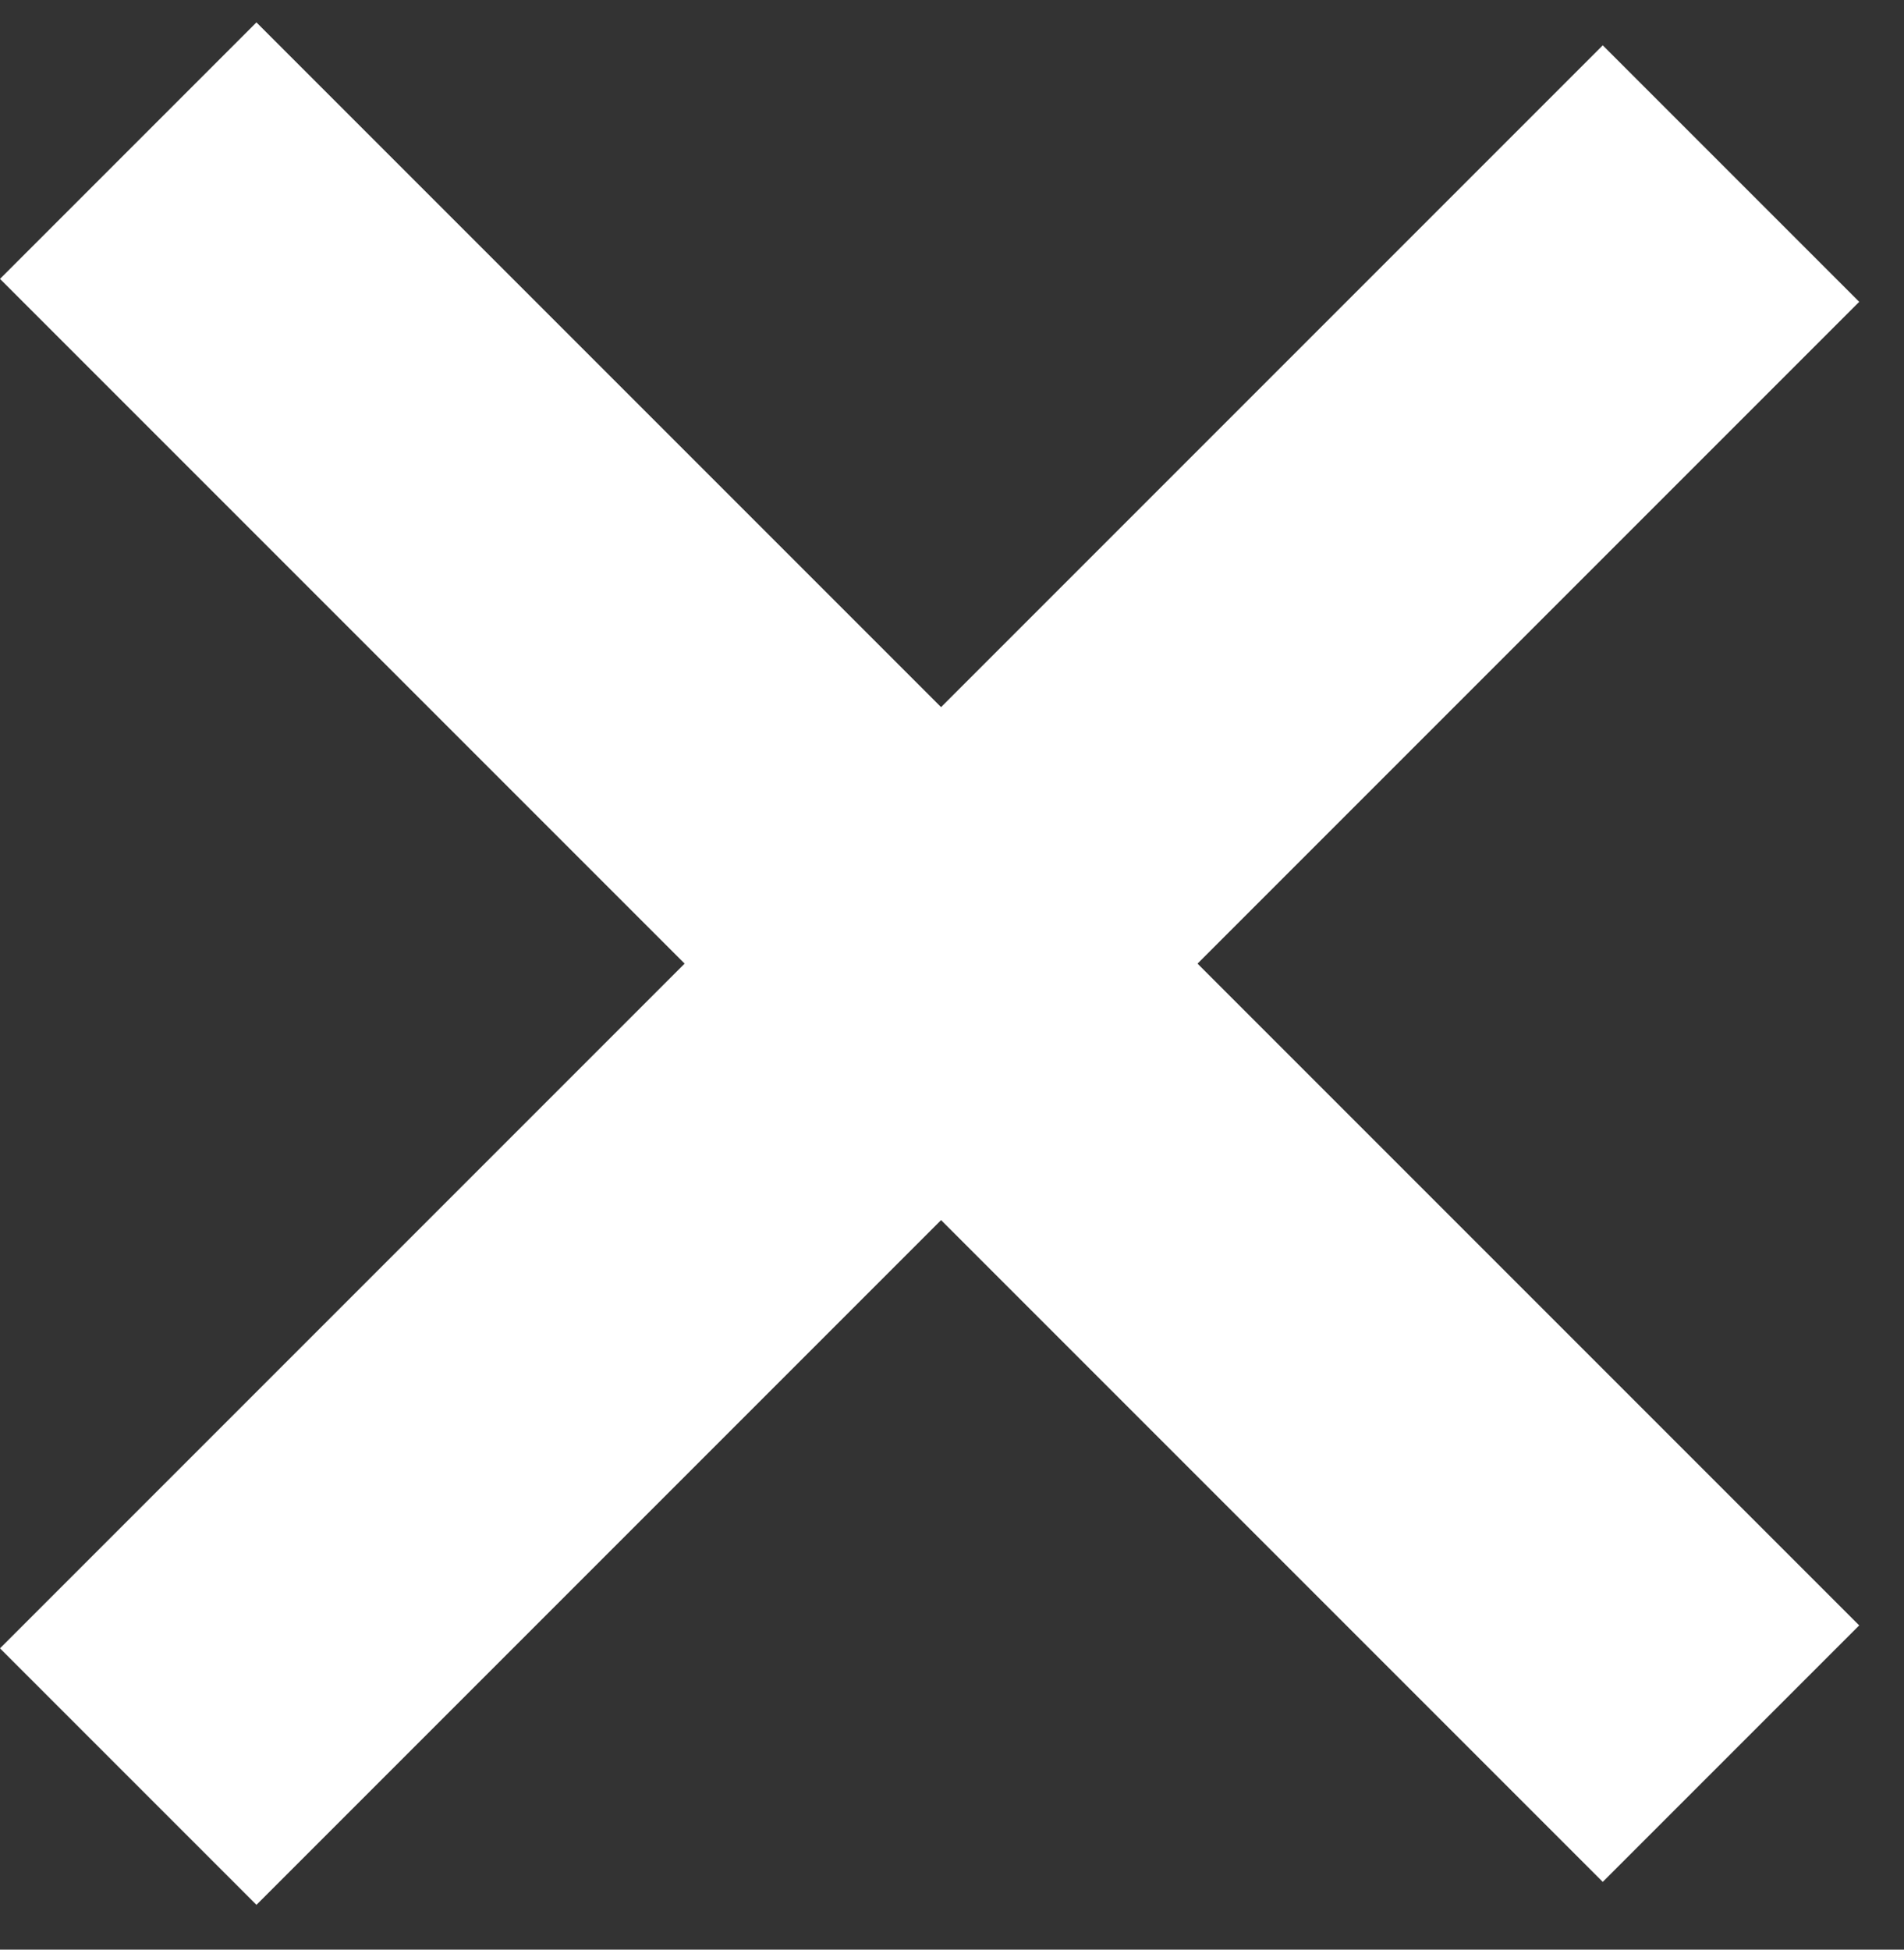 <svg width="42" height="43" viewBox="0 0 42 43" fill="none" xmlns="http://www.w3.org/2000/svg">
<rect x="0" y="0" width="42" height="43" fill="#333333" stroke="none"/>
<path fill-rule="evenodd" clip-rule="evenodd" d="M5.657 0.494L0 6.151L15.102 21.253L0 36.355L5.657 42.012L20.759 26.91L35.355 41.506L41.012 35.849L26.416 21.253L41.012 6.657L35.355 1L20.759 15.596L5.657 0.494Z" fill="white"/>
</svg>
